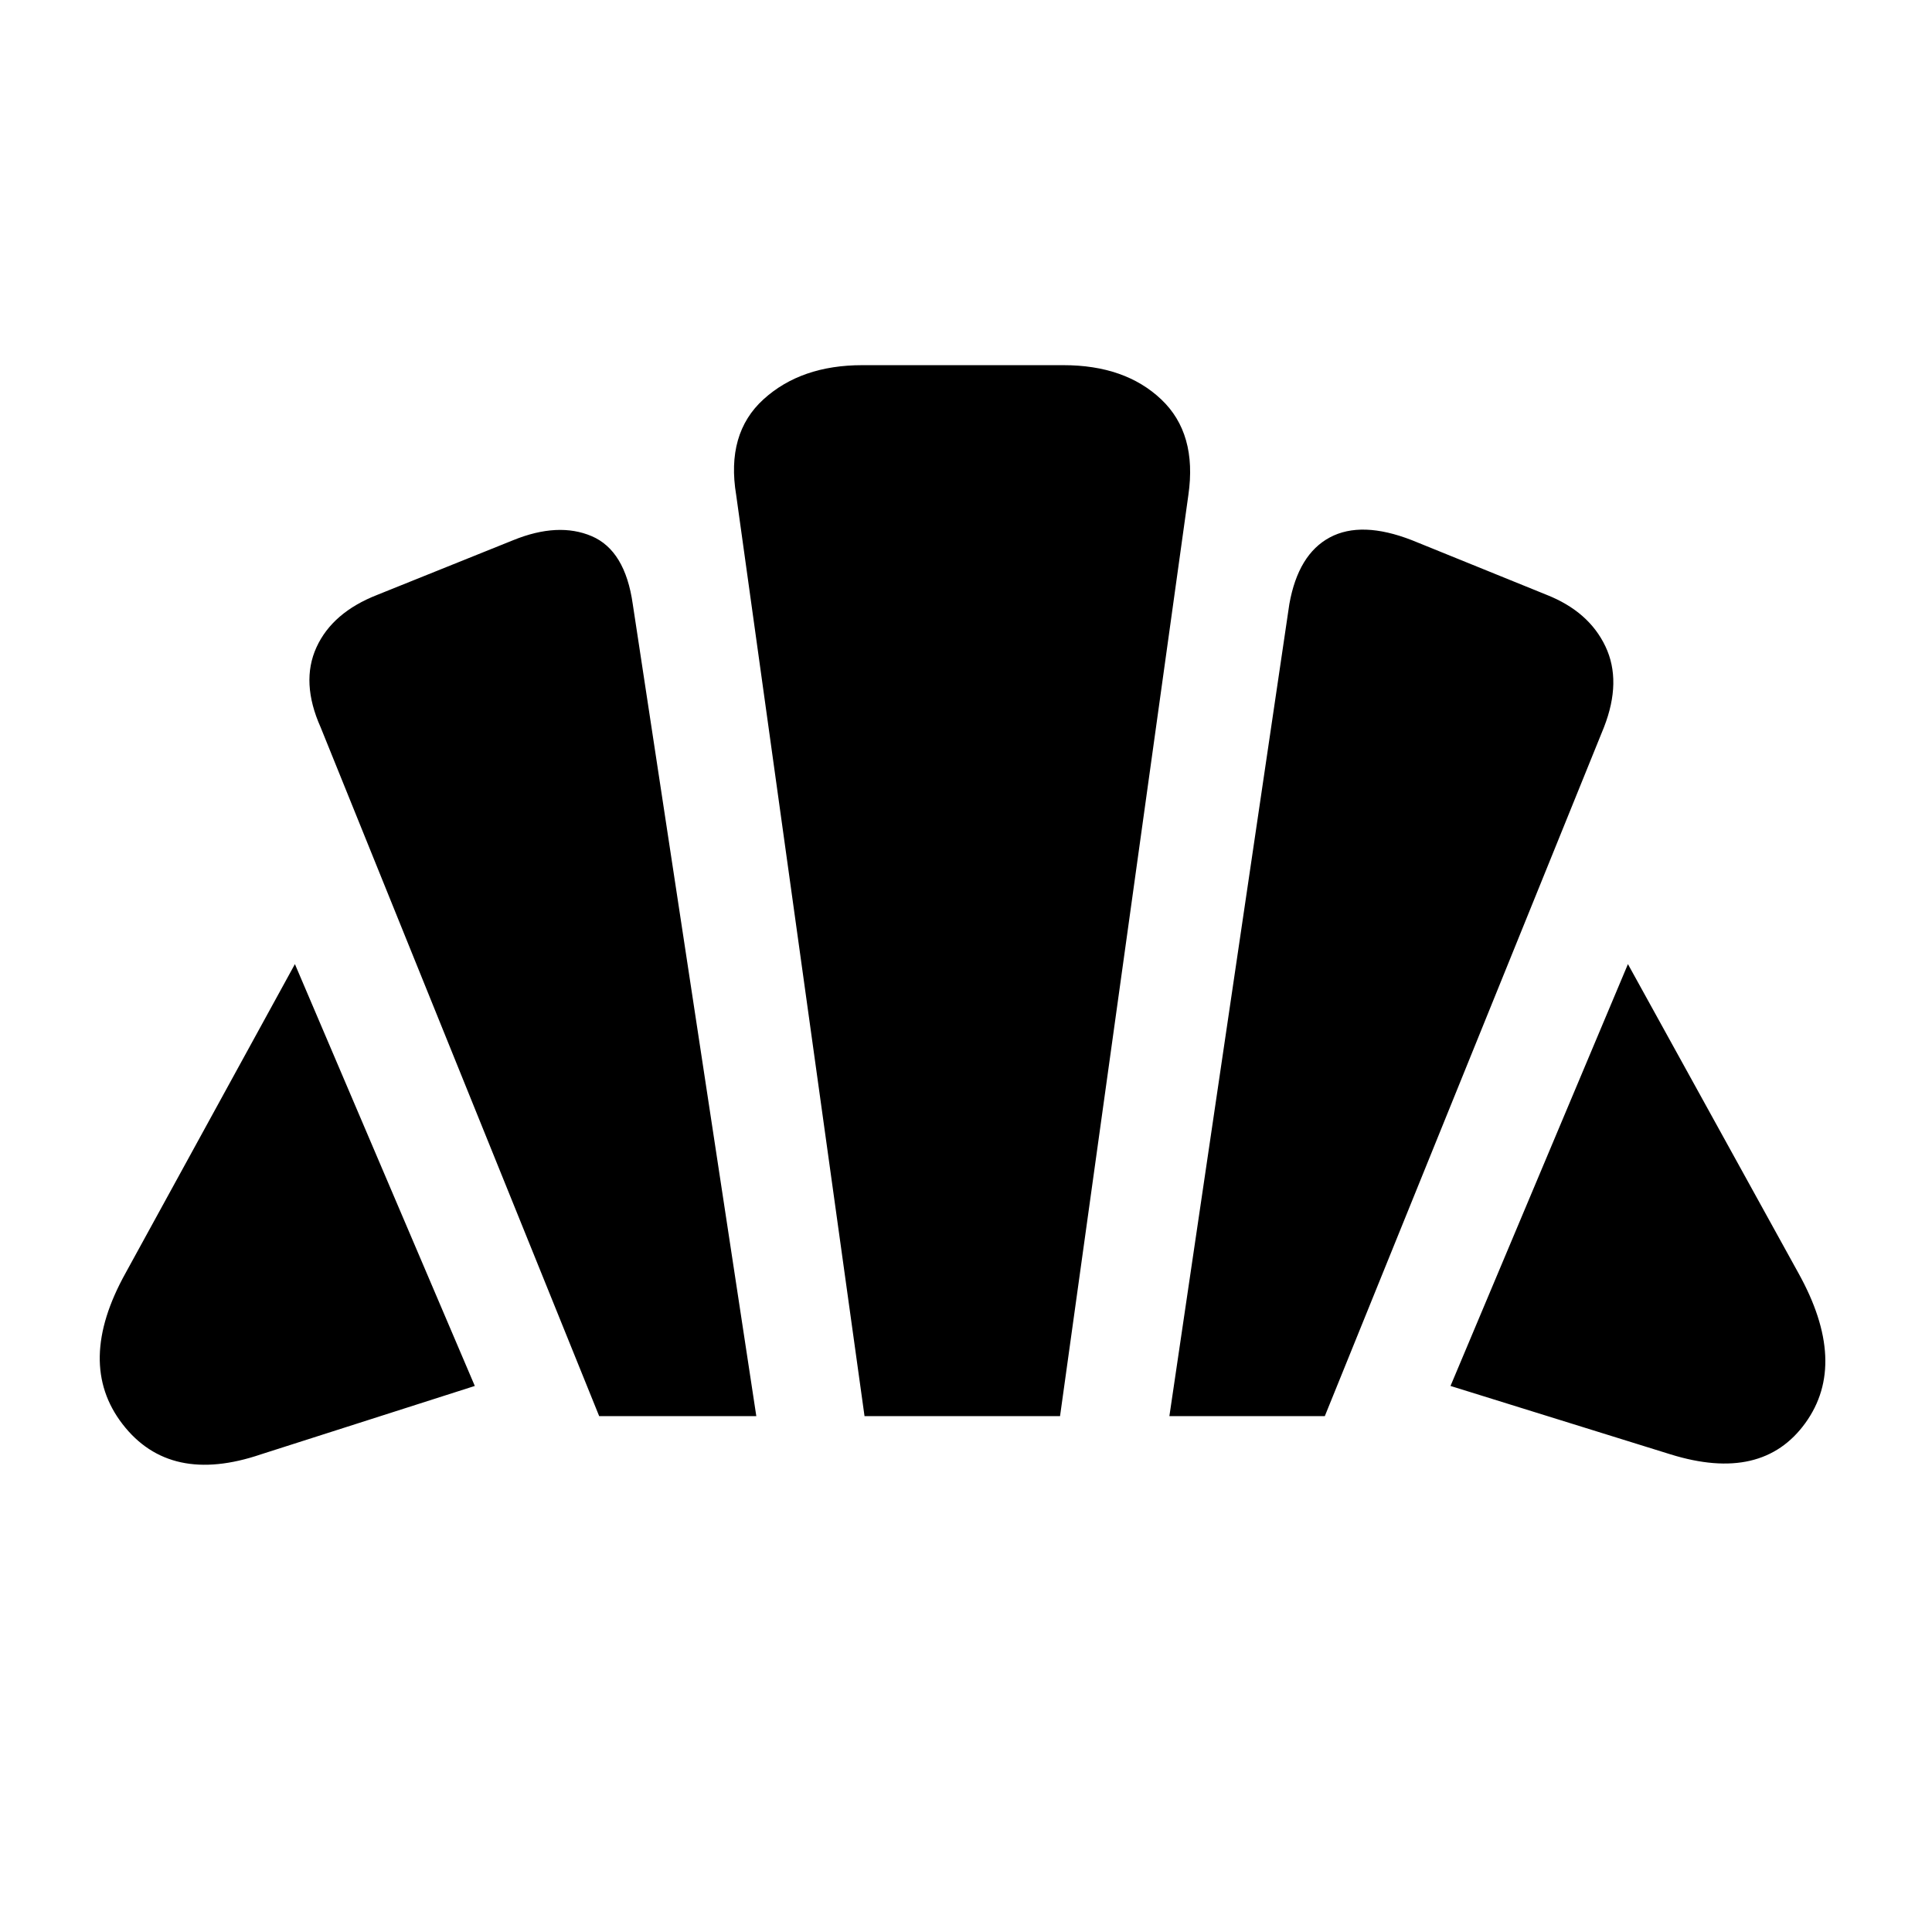 <svg xmlns="http://www.w3.org/2000/svg" height="40" viewBox="0 -960 960 960" width="40"><path d="m830.04-237.35-109.29-33.98 88.16-209.61 84.66 153.42q24.98 44.87 3.51 74.6-21.47 29.73-67.04 15.57Zm-248.98-18.98 59.61-403.53q4.42-24.72 20.11-33.1 15.7-8.39 40.8 1.38l66.96 27.16q20.95 8.29 29.18 25.59 8.22 17.29-.73 40.22l-138.7 342.28h-77.23Zm-283.33 0L159.32-598.61q-10-22.39-2.07-39.74 7.92-17.35 30.23-26.07L255-691.58q22.39-9.1 39.02-2 16.62 7.1 20.39 33.72l61.4 403.53h-78.08Zm-168.05 18.98q-45.27 15.39-68.75-14.96-23.47-30.34 1.52-75.21l84.09-153.42 89.39 209.61-106.25 33.98Zm299.9-18.98L365.81-714q-5.1-30.61 13.57-47.58 18.66-16.97 49.08-16.97h99.95q30.61 0 48.56 16.97 17.96 16.97 13.52 47.58l-63.76 457.67h-97.15Z"/></svg>